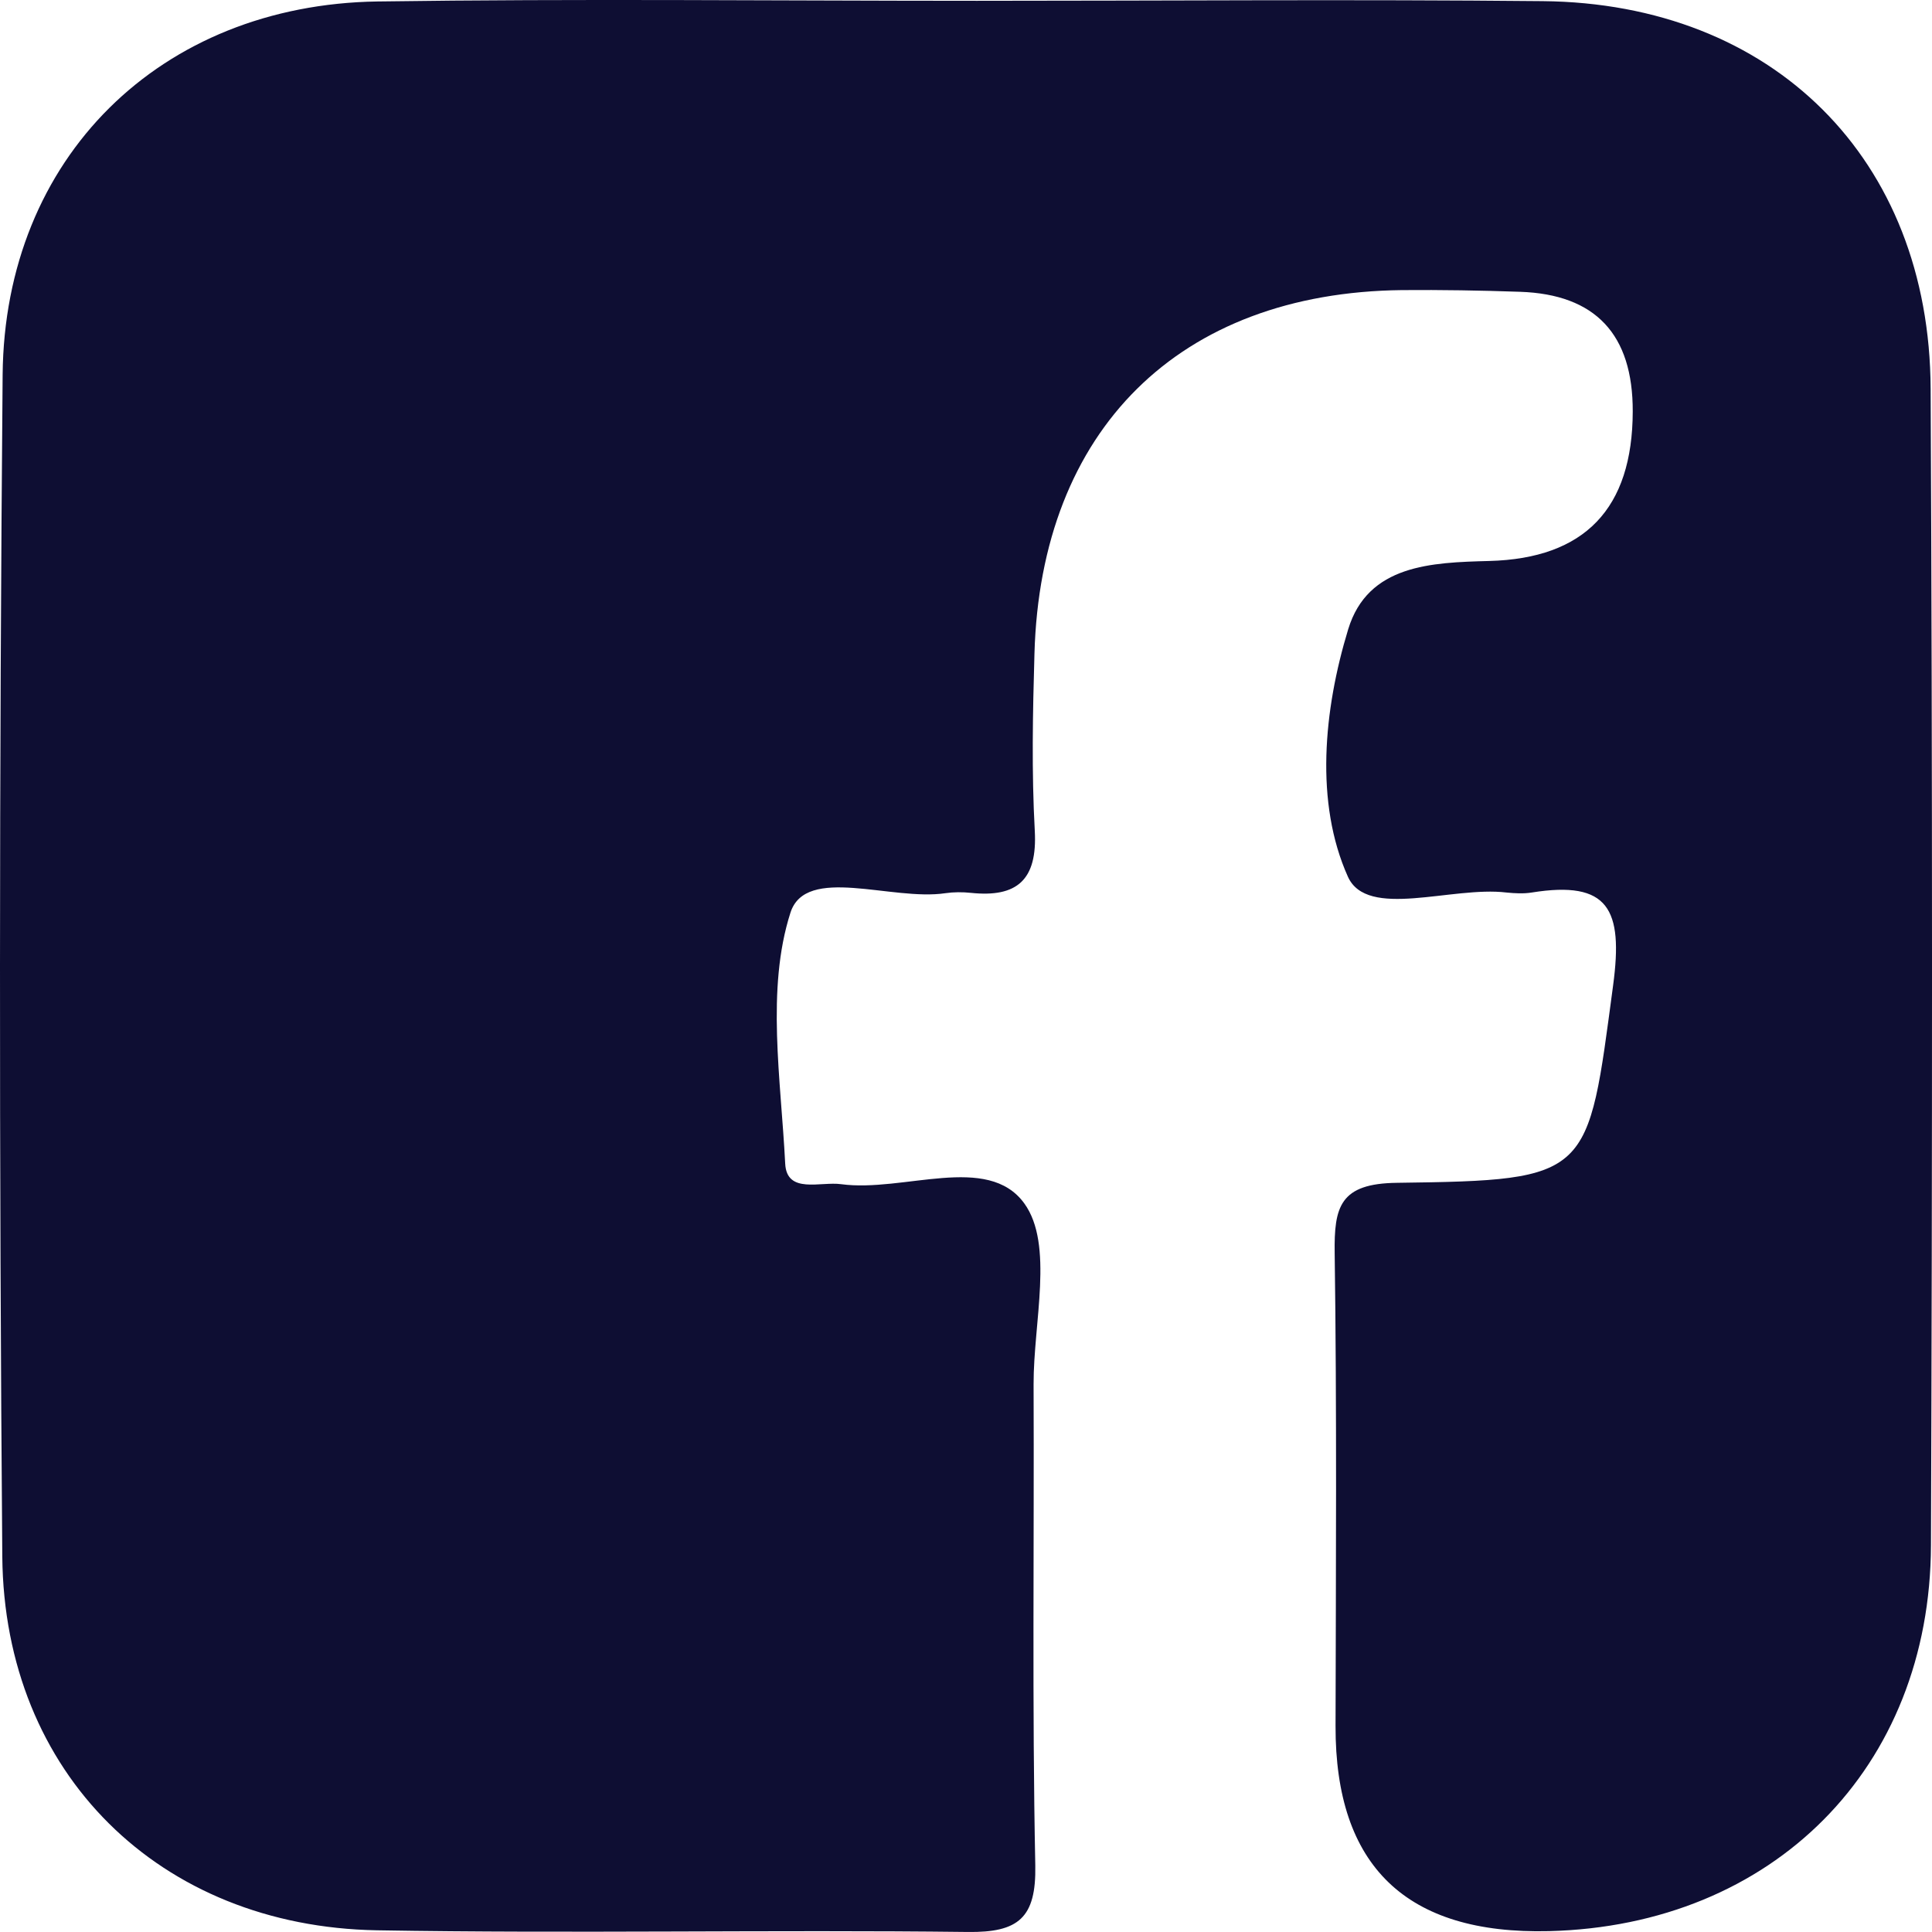 <svg width="58" height="58" viewBox="0 0 58 58" fill="none" xmlns="http://www.w3.org/2000/svg">
<path d="M29.331 0.024C34.989 0.024 40.646 -0.022 46.309 0.034C53.224 0.1 57.928 4.77 57.959 11.67C58.015 23.239 58.01 34.814 57.969 46.384C57.949 53.081 53.219 57.807 46.502 57.974C42.219 58.079 40.083 56.025 40.094 51.814C40.104 47.084 40.134 42.353 40.068 37.623C40.048 36.224 40.225 35.529 41.939 35.509C47.794 35.433 47.657 35.331 48.428 29.572C48.732 27.296 48.296 26.424 45.984 26.794C45.736 26.834 45.477 26.819 45.224 26.794C43.581 26.596 41.042 27.61 40.464 26.317C39.47 24.101 39.734 21.318 40.474 18.89C41.067 16.948 42.978 16.887 44.707 16.841C47.573 16.767 49.009 15.271 49.016 12.354C49.023 10.036 47.896 8.837 45.635 8.76C44.453 8.719 43.272 8.699 42.086 8.709C35.404 8.785 31.242 12.897 31.055 19.625C31.004 21.399 30.968 23.174 31.065 24.943C31.146 26.413 30.537 26.951 29.143 26.804C28.895 26.778 28.631 26.778 28.383 26.814C26.771 27.057 24.19 25.957 23.729 27.402C22.994 29.699 23.445 32.406 23.572 34.931C23.617 35.859 24.636 35.463 25.25 35.55C27.131 35.803 29.65 34.611 30.75 36.127C31.643 37.359 31.024 39.707 31.029 41.557C31.049 46.374 30.983 51.185 31.08 56.002C31.11 57.574 30.578 58.02 29.052 57.999C23.141 57.928 17.225 58.05 11.319 57.949C4.794 57.837 0.125 53.244 0.069 46.729C-0.027 34.906 -0.022 23.077 0.079 11.254C0.135 4.734 4.814 0.141 11.334 0.044C17.331 -0.042 23.328 0.024 29.326 0.024H29.331Z" fill="#0E0E33"/>
</svg>
